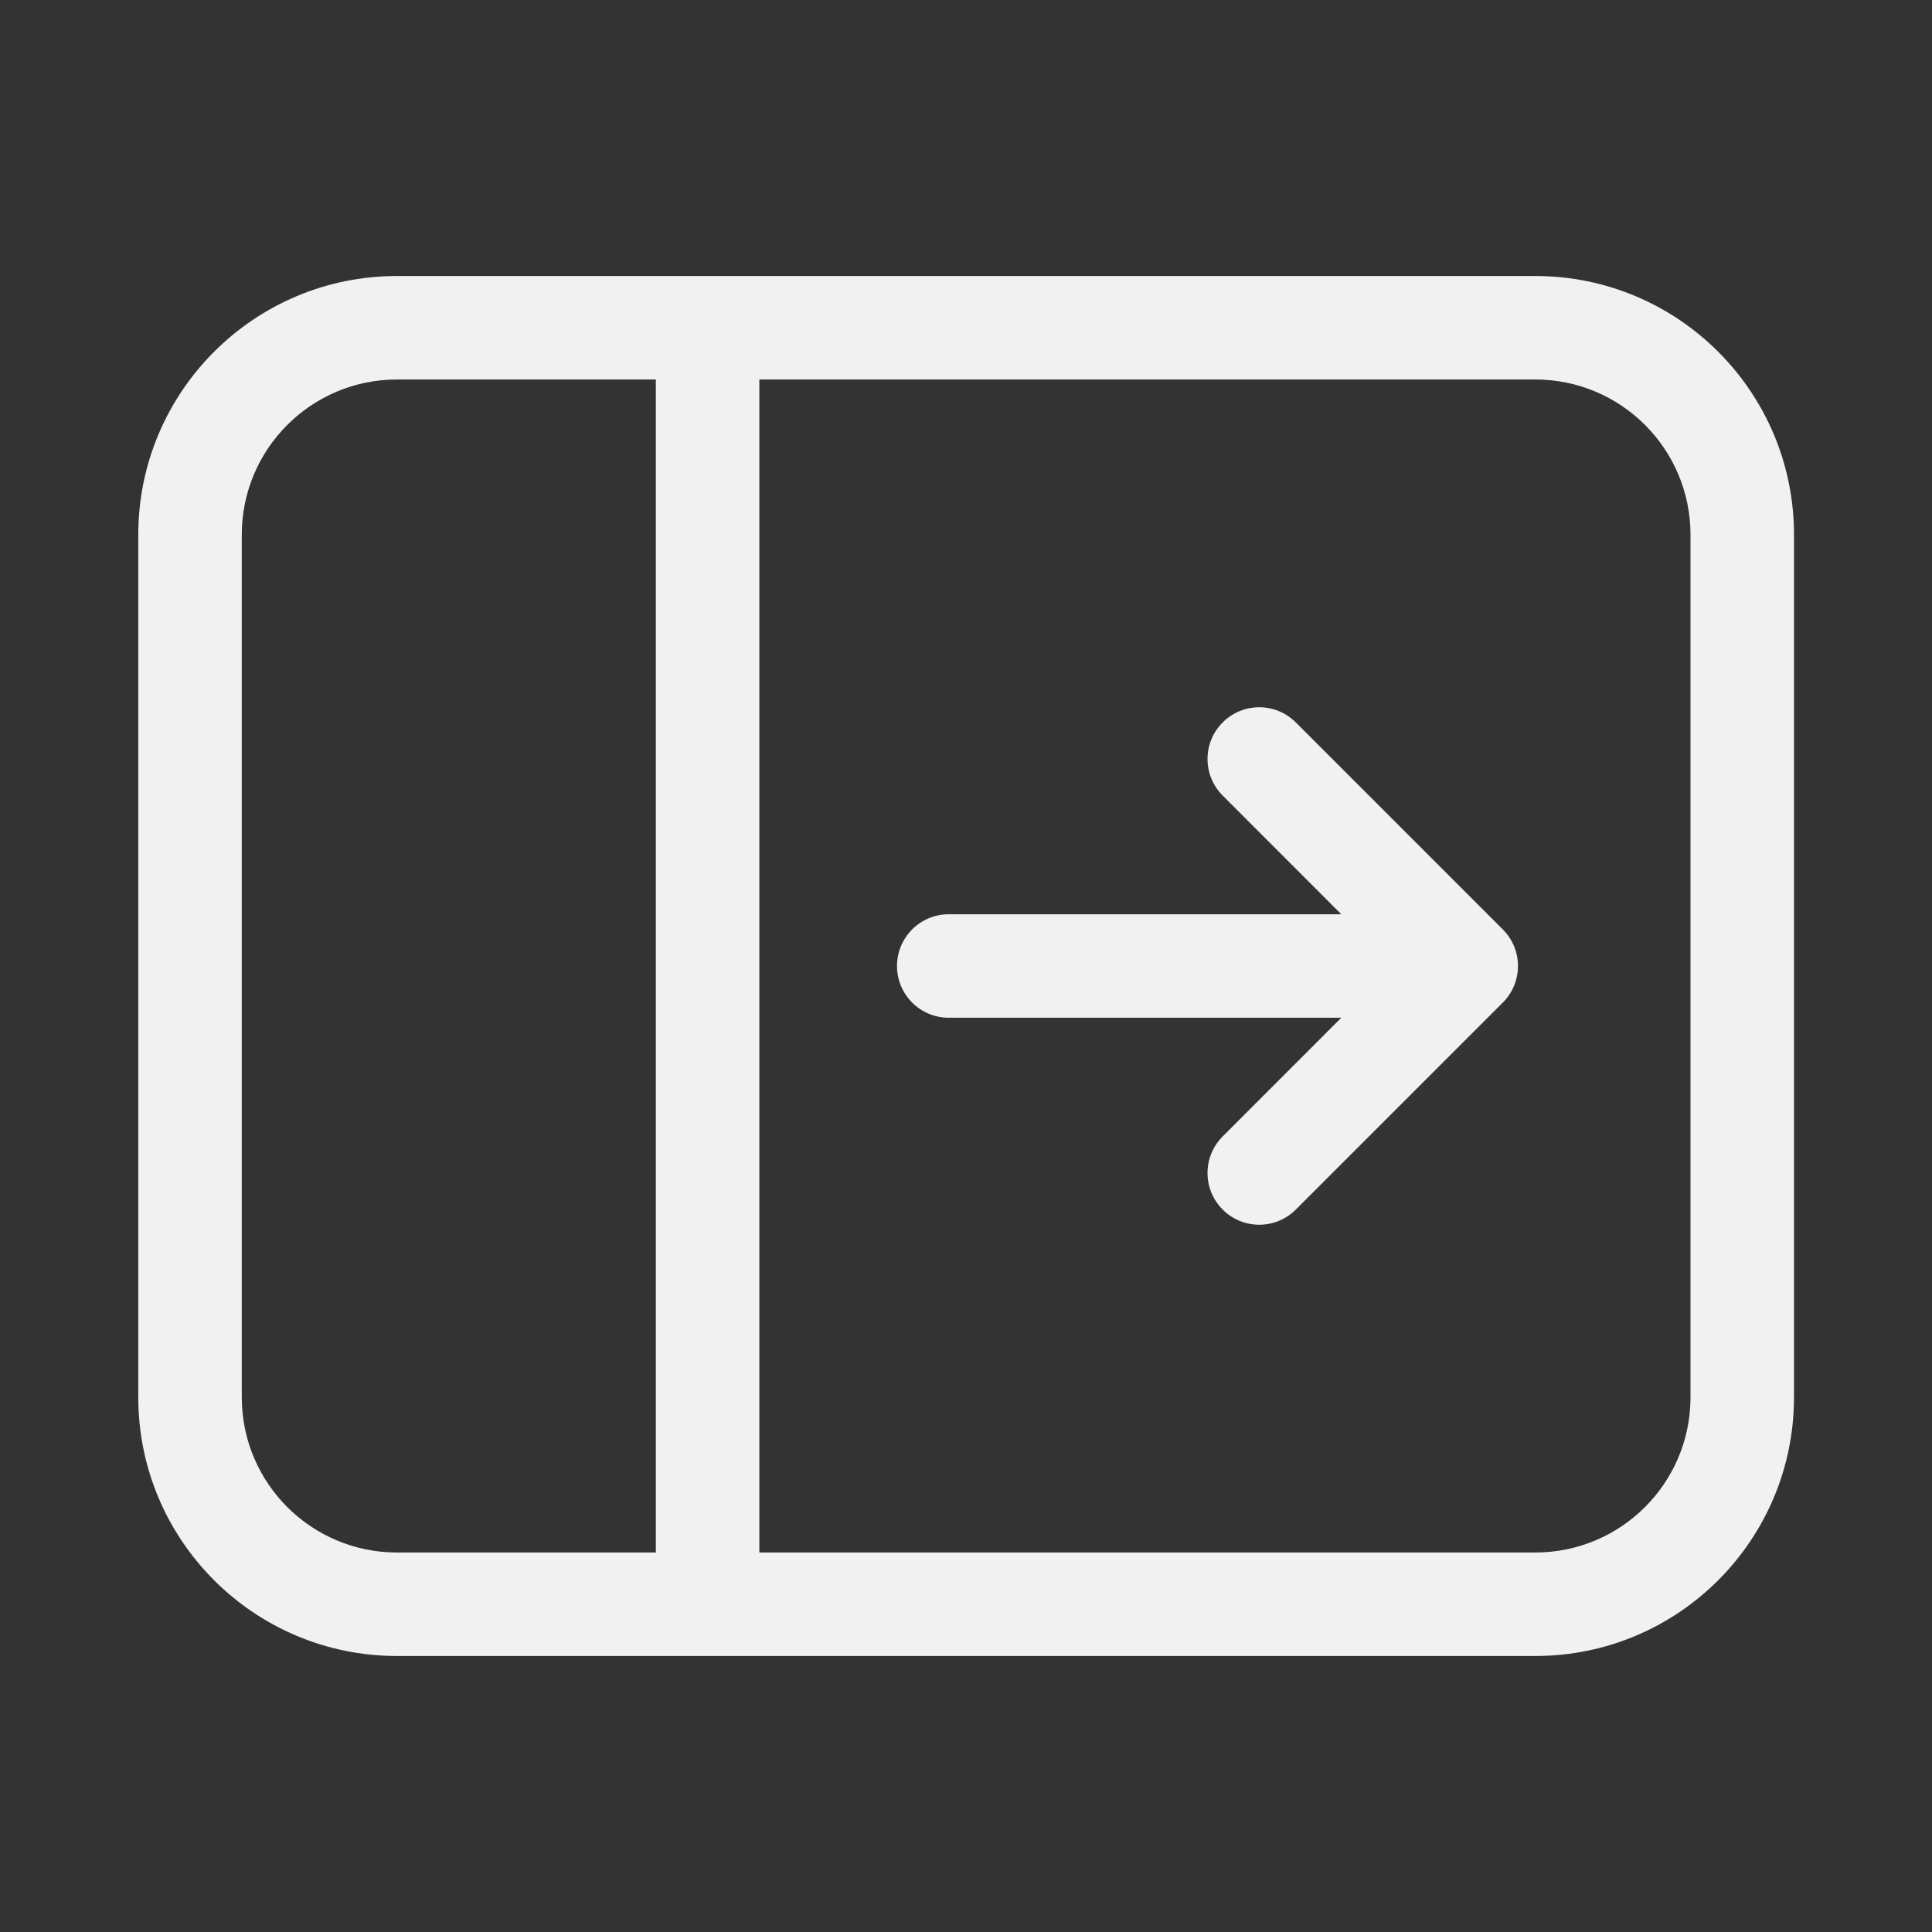 <svg width="28" height="28" viewBox="0 0 28 28" fill="none" xmlns="http://www.w3.org/2000/svg">
<rect x="0" y="0" width="28" height="28" fill="#333333" stroke="none"/>
<path d="M17.72 11.53C17.427 11.237 17.427 10.763 17.72 10.47C18.013 10.177 18.487 10.177 18.78 10.47L21.78 13.47C22.073 13.763 22.073 14.237 21.78 14.53L18.78 17.53C18.487 17.823 18.013 17.823 17.72 17.53C17.427 17.237 17.427 16.763 17.72 16.47L19.439 14.75H13.75C13.336 14.75 13 14.414 13 14C13 13.586 13.336 13.25 13.75 13.25H19.439L17.72 11.53ZM26 7.75C26 5.679 24.322 4 22.25 4H5.754C3.683 4 2.004 5.679 2.004 7.75V20.25C2.004 22.321 3.683 24 5.754 24H22.25C24.322 24 26 22.321 26 20.25V7.75ZM22.25 5.5C23.493 5.5 24.5 6.507 24.5 7.75V20.25C24.5 21.493 23.493 22.5 22.25 22.5H11.005V5.5H22.25ZM9.505 5.5V22.5H5.754C4.511 22.5 3.504 21.493 3.504 20.25V7.75C3.504 6.507 4.511 5.5 5.754 5.5H9.505Z" fill="#F1F1F1"/>
</svg>
